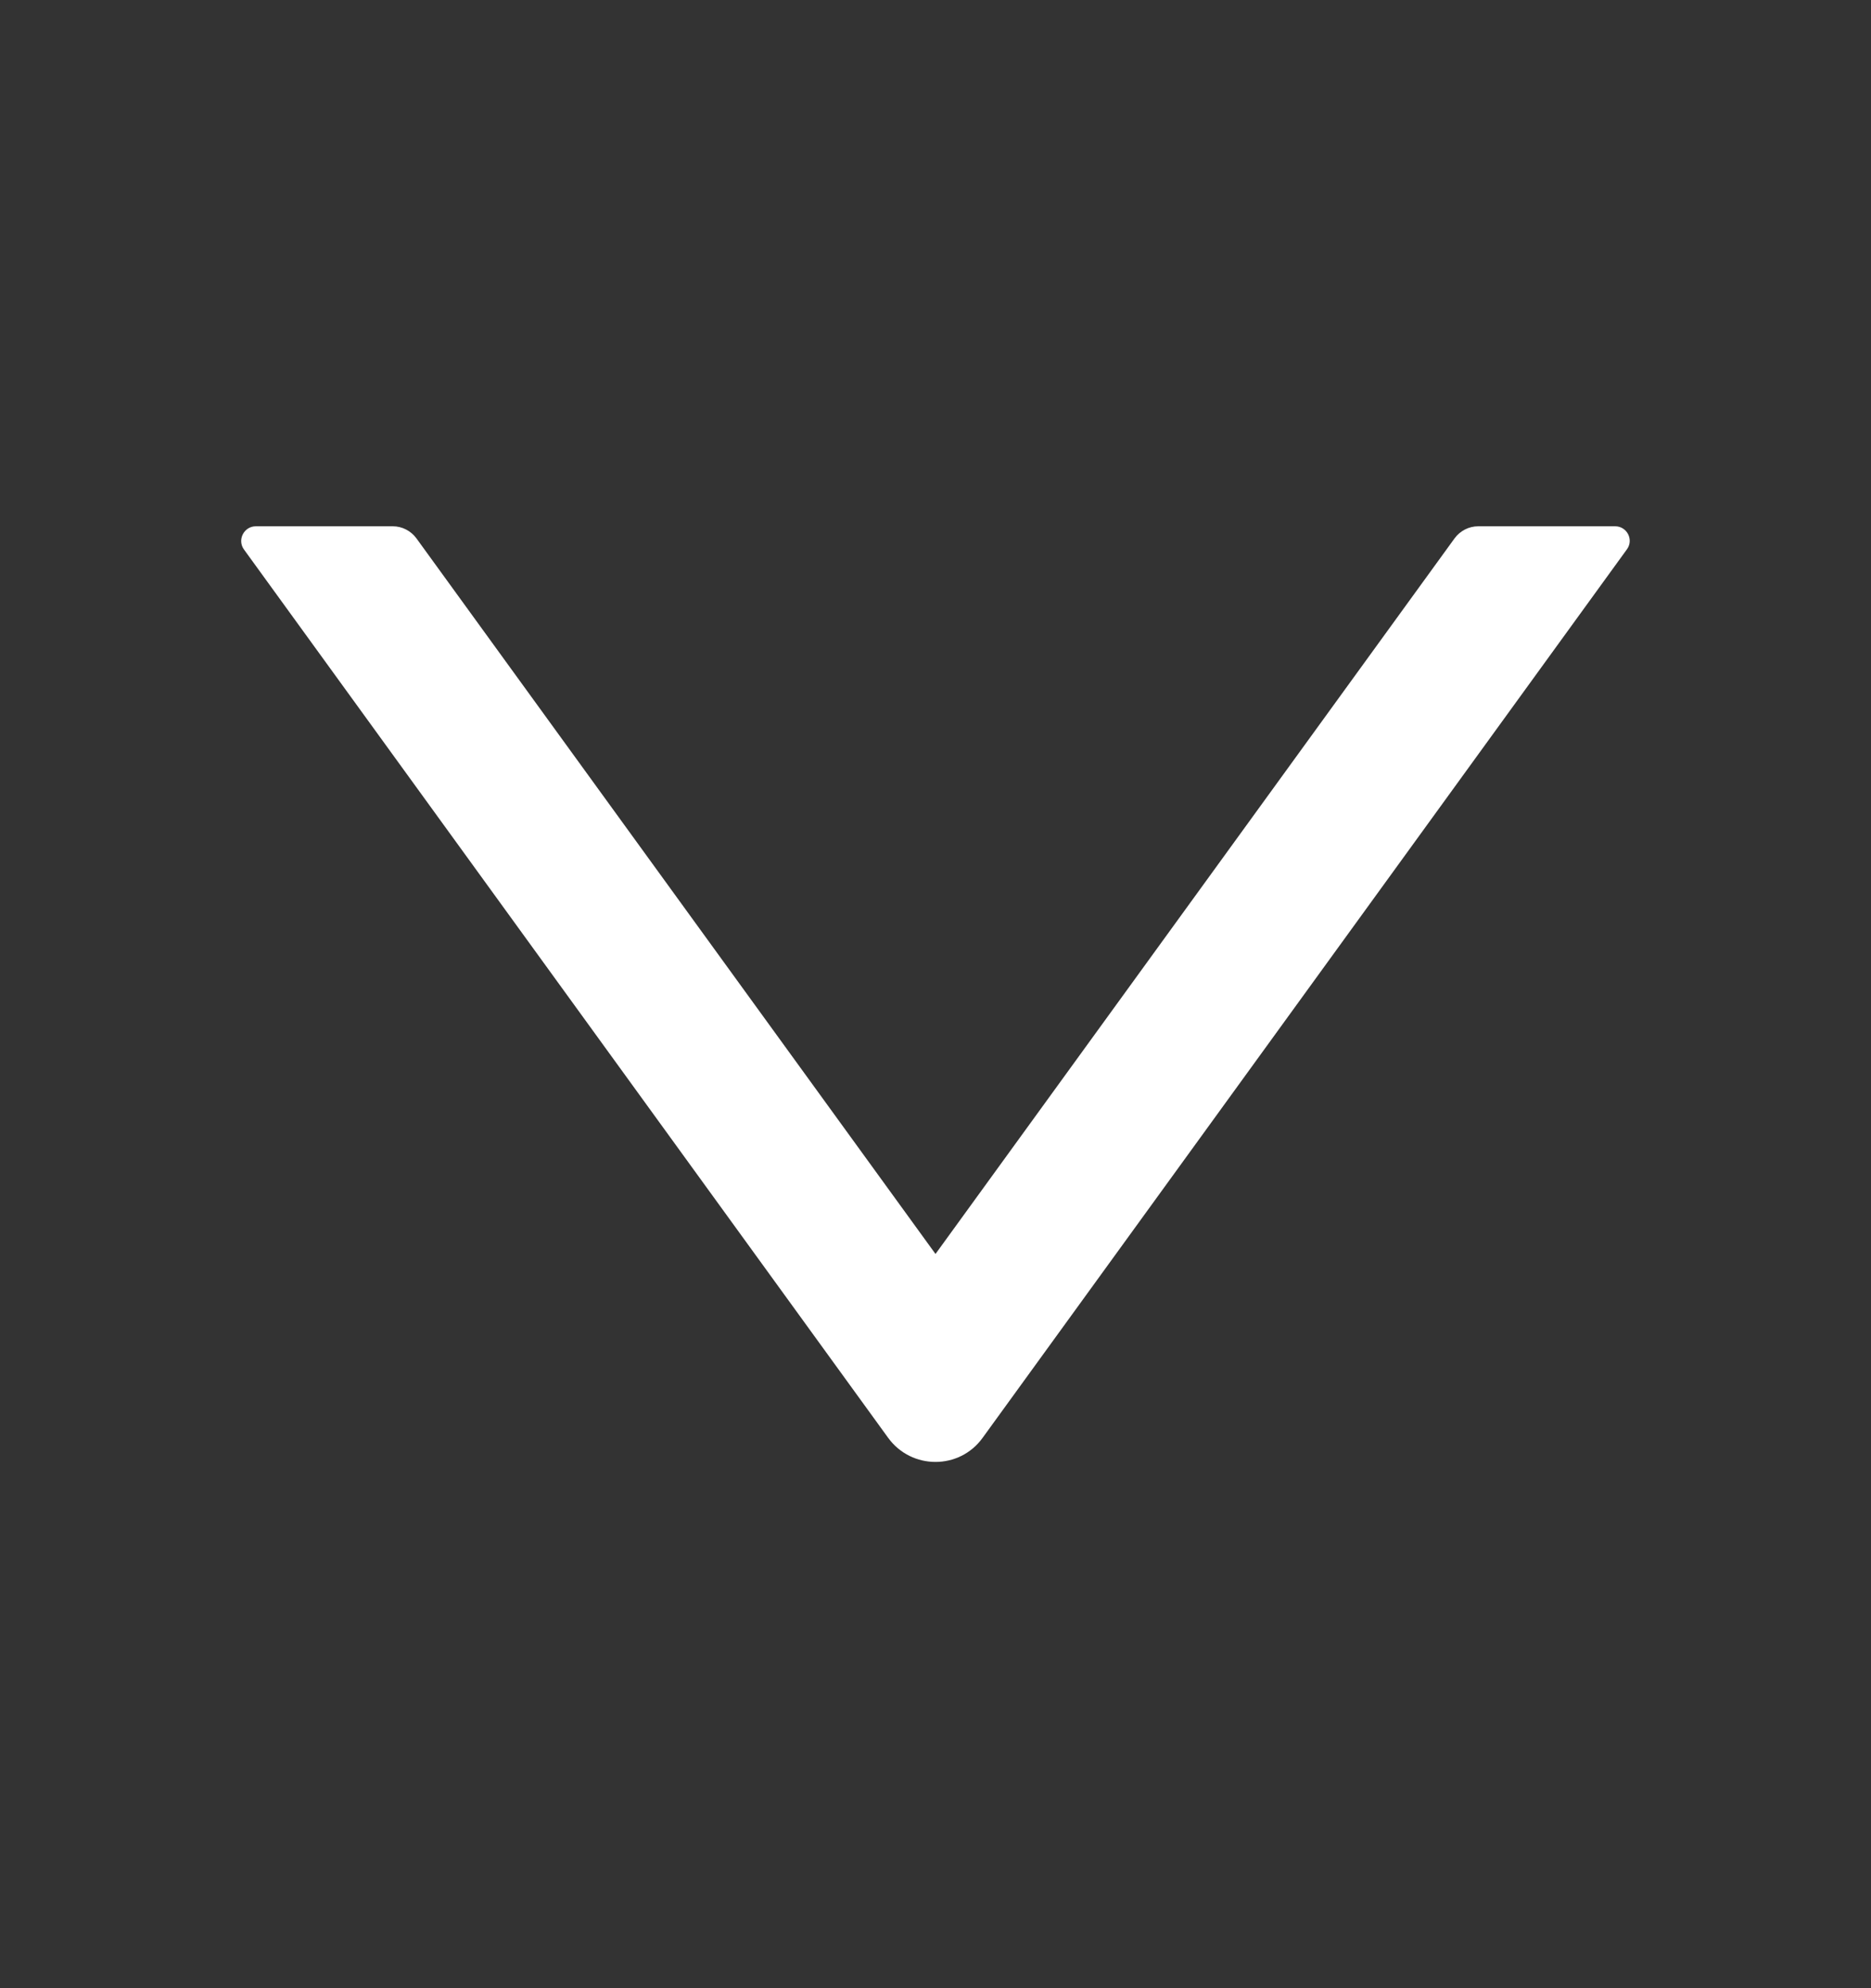 <?xml version="1.0" encoding="UTF-8"?>
<svg width="16px" height="17px" viewBox="0 0 16 17" version="1.1" xmlns="http://www.w3.org/2000/svg" xmlns:xlink="http://www.w3.org/1999/xlink">
    <rect x="0" y="0" width="16" height="17" fill="#333333" stroke="none"/>
    <title>collapse</title>
    <g id="Node" stroke="none" stroke-width="1" fill="none" fill-rule="evenodd">
        <g id="画板" transform="translate(-137, -116)" fill-rule="nonzero">
            <g id="collapse" transform="translate(137, 116.5)">
                <rect id="矩形" fill="#000000" opacity="0" x="0" y="0" width="16" height="16"></rect>
                <path d="M13.812,4 L12.641,4 C12.561,4 12.486,4.039 12.439,4.103 L8,10.222 L3.561,4.103 C3.514,4.039 3.439,4 3.359,4 L2.188,4 C2.086,4 2.027,4.116 2.086,4.198 L7.595,11.794 C7.795,12.069 8.205,12.069 8.403,11.794 L13.912,4.198 C13.973,4.116 13.914,4 13.812,4 Z" id="路径" fill="#FFFFFF"></path>
            </g>
        </g>
    </g>
</svg>